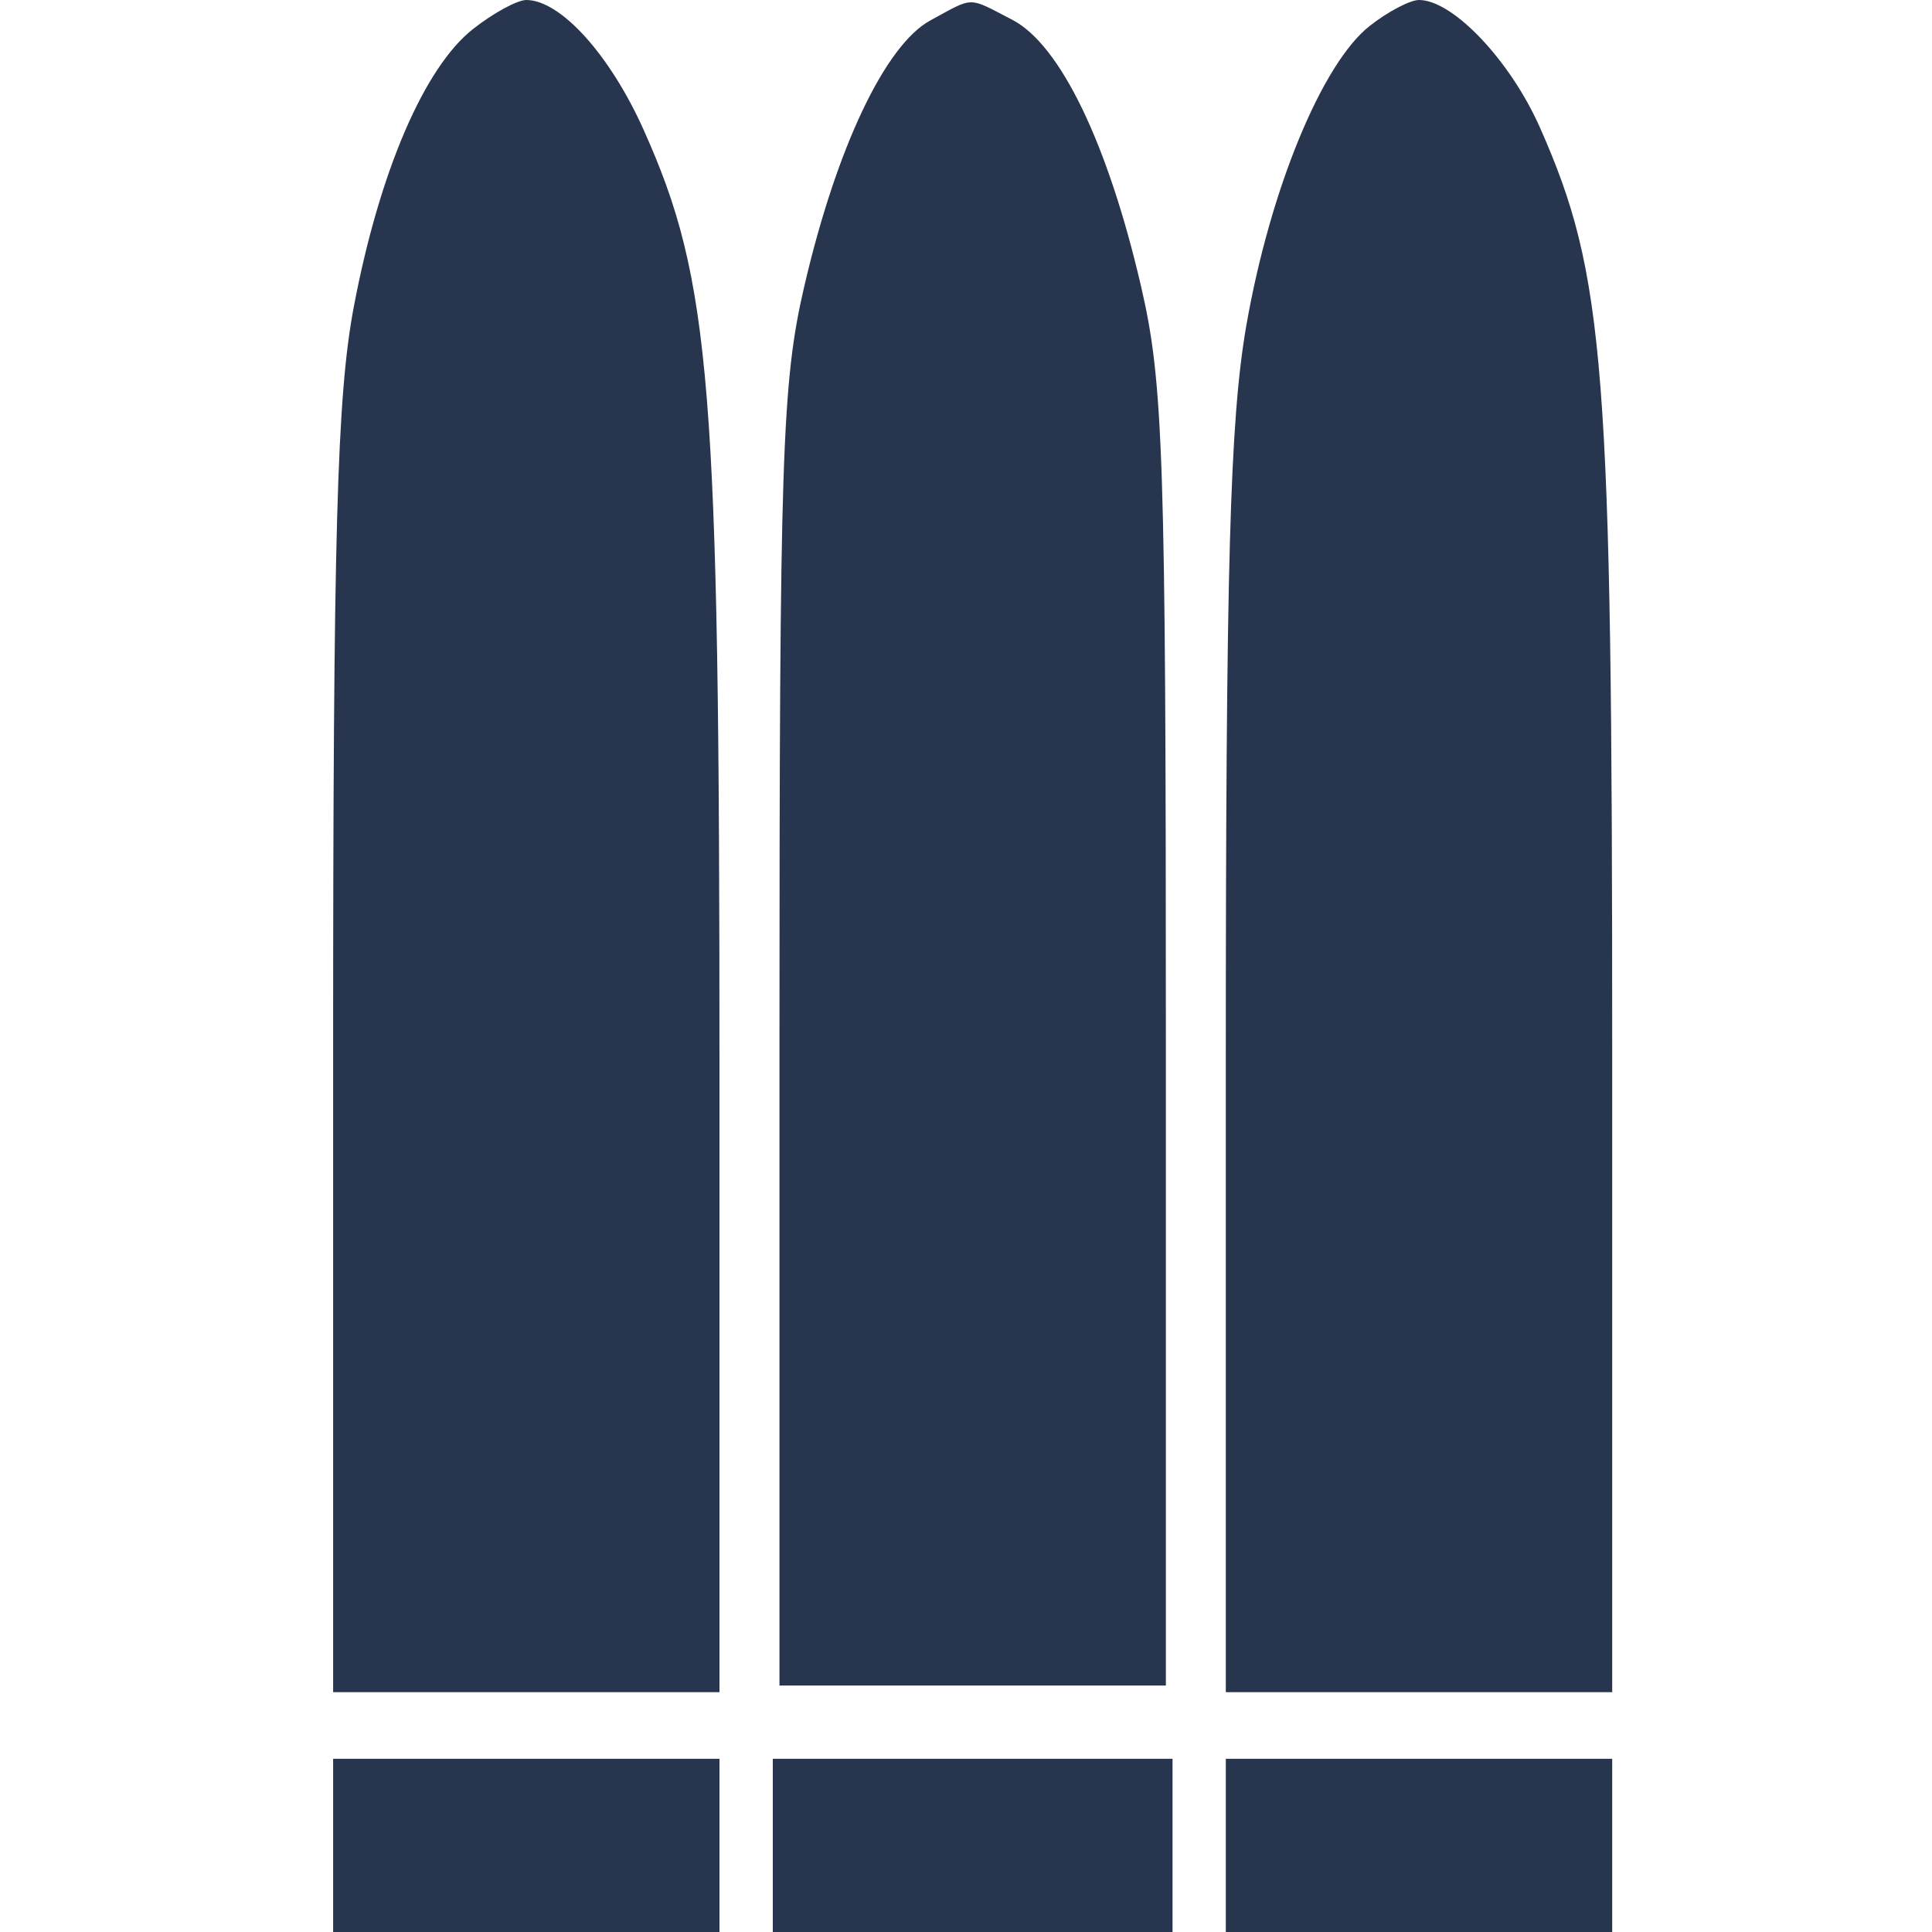 <svg width="40" height="40" viewBox="0 0 40 40" fill="none" xmlns="http://www.w3.org/2000/svg">
<path fill-rule="evenodd" clip-rule="evenodd" d="M9.793 0.601C8.784 1.394 7.855 3.558 7.326 6.347C6.975 8.201 6.897 11.015 6.897 21.823V35.035H10.896H14.896V22.105C14.896 7.954 14.722 5.8 13.323 2.682C12.627 1.131 11.604 0 10.896 0C10.71 0 10.213 0.27 9.793 0.601ZM19.262 0.423C18.328 0.93 17.316 3.063 16.651 5.931C16.188 7.921 16.138 9.455 16.138 21.517V34.897H20.138H24.138V21.517C24.138 9.455 24.087 7.921 23.625 5.931C22.937 2.965 21.95 0.923 20.957 0.409C20.023 -0.074 20.179 -0.075 19.262 0.423ZM28.358 0.537C27.37 1.313 26.296 3.923 25.805 6.733C25.462 8.701 25.379 11.687 25.379 22.105V35.035H29.379H33.379V21.823C33.379 7.574 33.233 5.693 31.883 2.641C31.268 1.252 30.082 0 29.379 0C29.193 0 28.733 0.242 28.358 0.537ZM6.897 38.207V40H10.896H14.896V38.207V36.414H10.896H6.897V38.207ZM16 38.207V40H20.138H24.276V38.207V36.414H20.138H16V38.207ZM25.379 38.207V40H29.379H33.379V38.207V36.414H29.379H25.379V38.207Z" fill="#27354F"/>
</svg>
